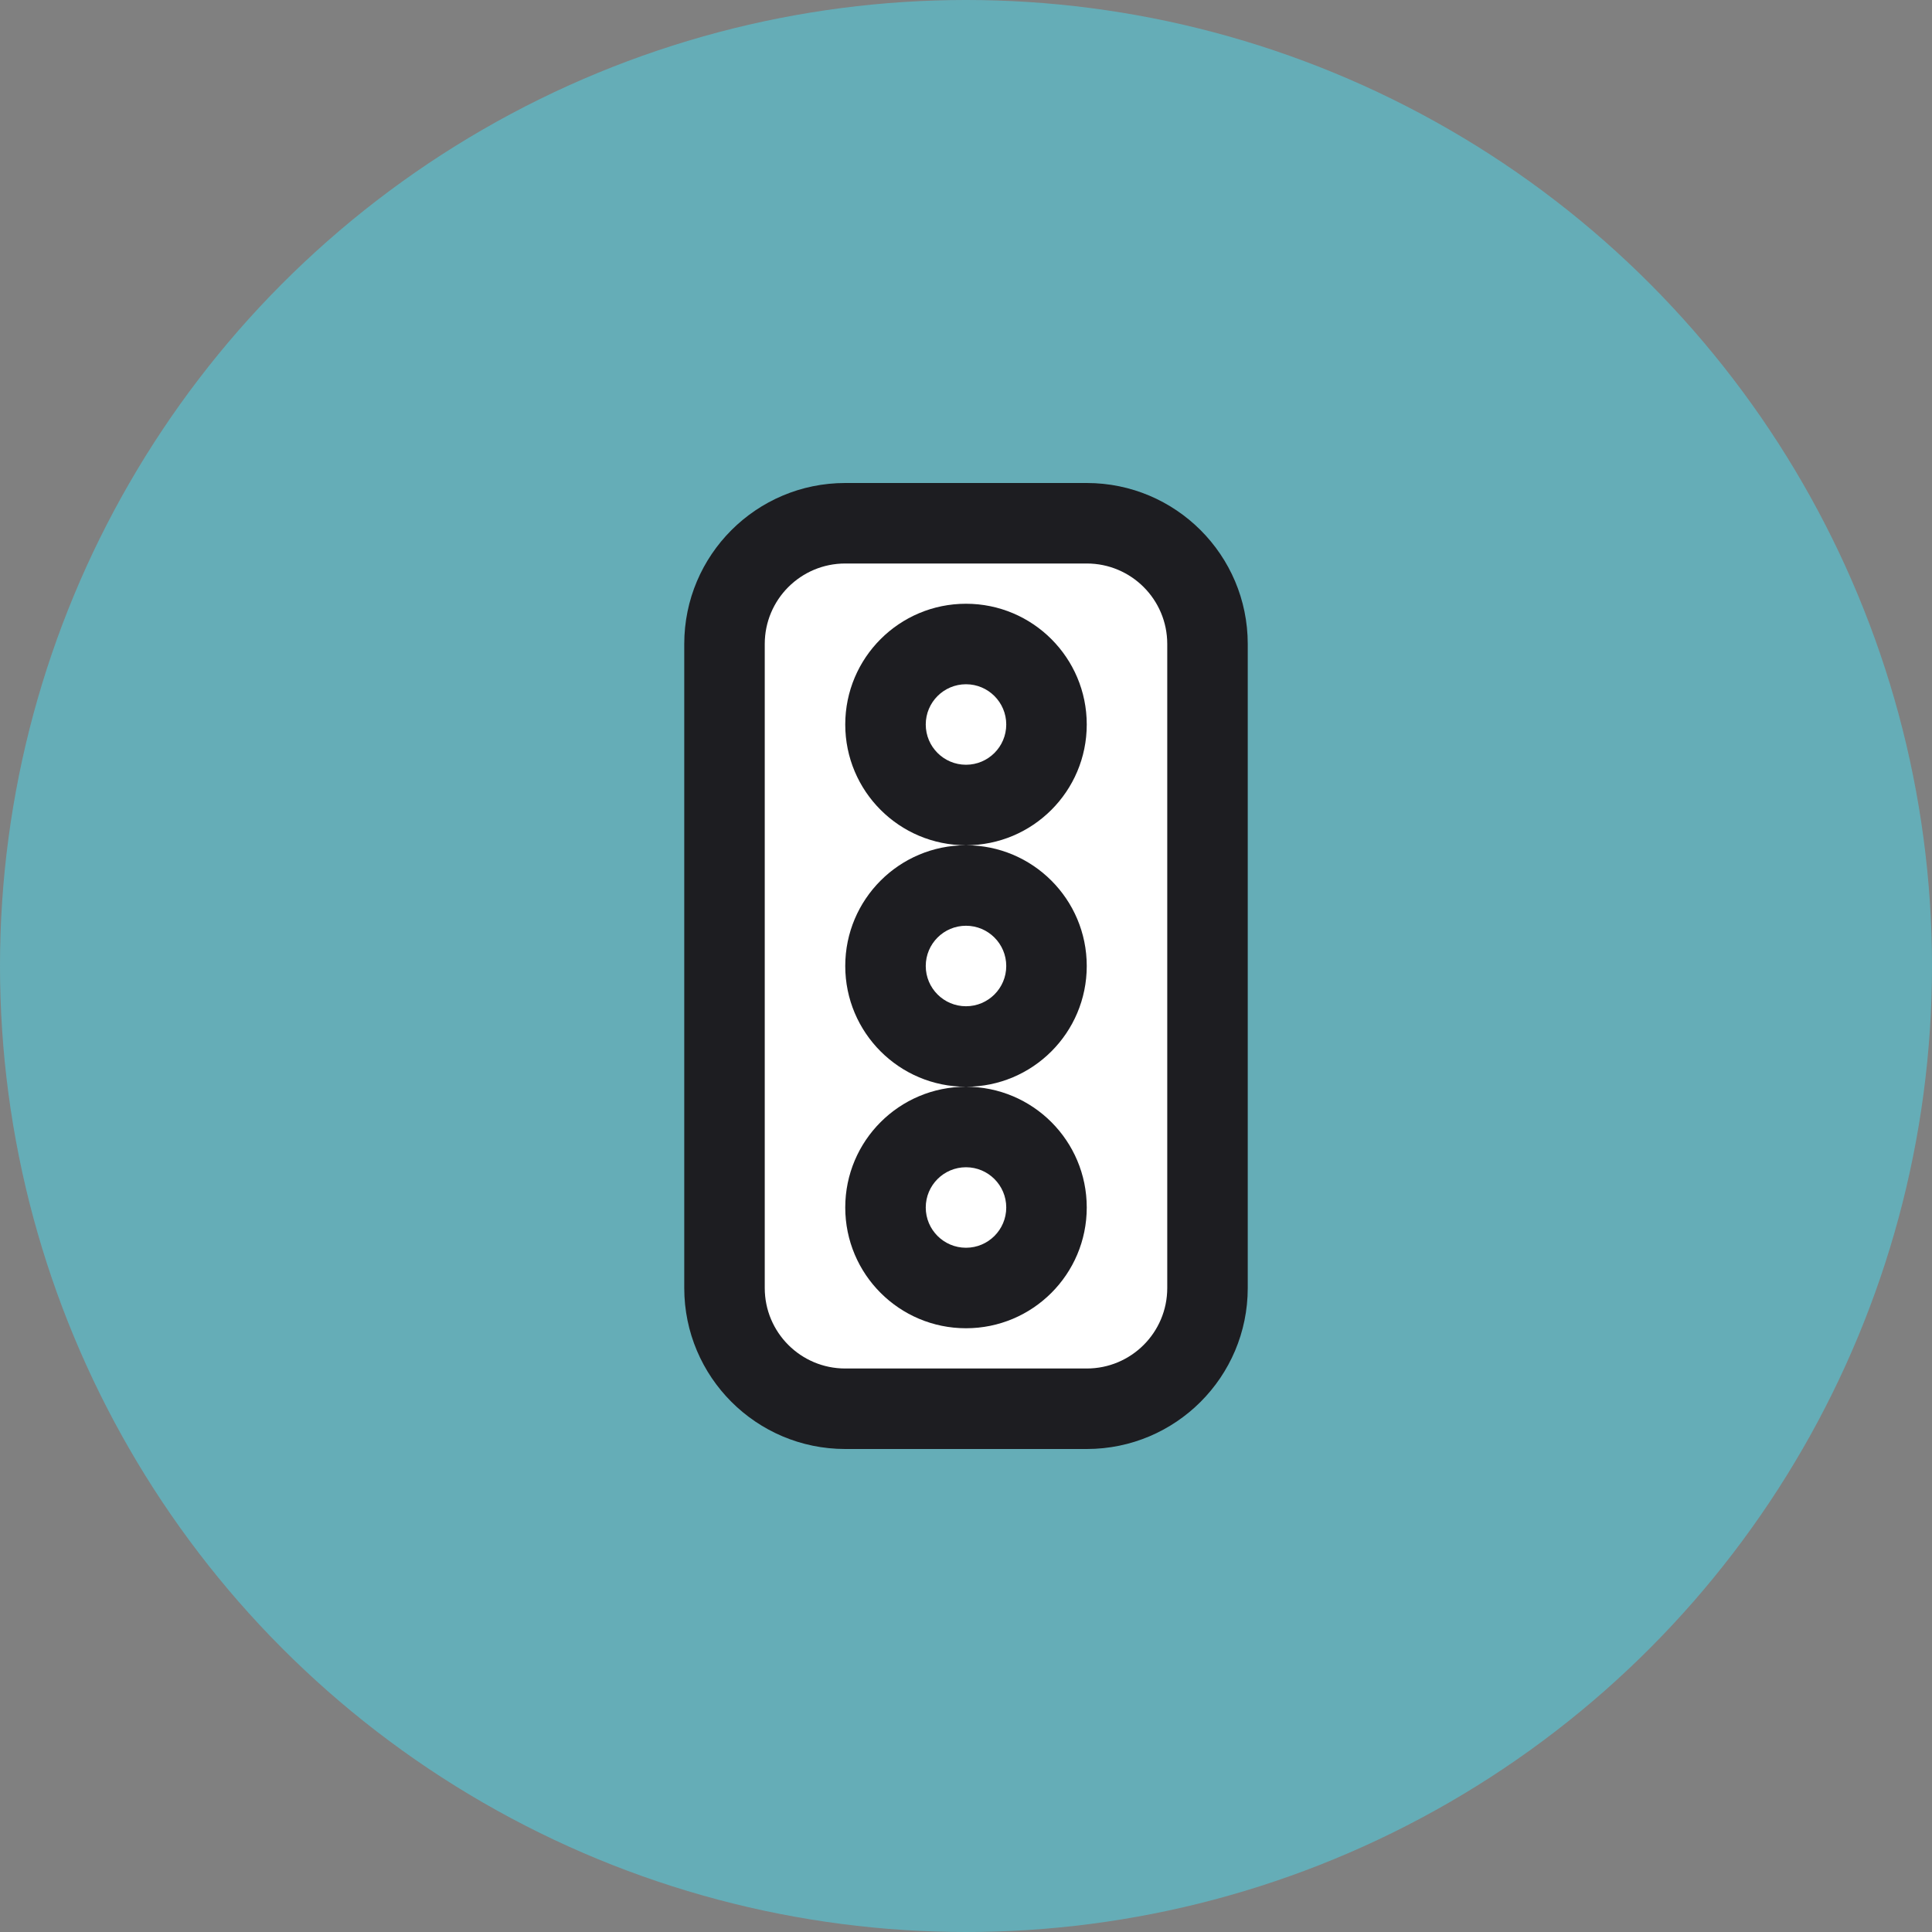 <svg viewBox="0 0 48 48" fill="none" xmlns="http://www.w3.org/2000/svg"><rect x="0" y="0" width="48" height="48" fill="#808080" stroke="none"/><circle cx="24" cy="24" r="24" fill="#65ADB7"/><path d="M18 16C18 14.343 19.343 13 21 13H27C28.657 13 30 14.343 30 16V32C30 33.657 28.657 35 27 35H21C19.343 35 18 33.657 18 32V16Z" fill="#fff"/><path fill-rule="evenodd" clip-rule="evenodd" d="M17 16C17 13.791 18.791 12 21 12H27C29.209 12 31 13.791 31 16V32C31 34.209 29.209 36 27 36H21C18.791 36 17 34.209 17 32V16ZM21 14C19.895 14 19 14.895 19 16V32C19 33.105 19.895 34 21 34H27C28.105 34 29 33.105 29 32V16C29 14.895 28.105 14 27 14H21Z" fill="#1D1D21"/><path fill-rule="evenodd" clip-rule="evenodd" d="M24 17C23.448 17 23 17.448 23 18 23 18.552 23.448 19 24 19 24.552 19 25 18.552 25 18 25 17.448 24.552 17 24 17zM21 18C21 16.343 22.343 15 24 15 25.657 15 27 16.343 27 18 27 19.657 25.657 21 24 21 22.343 21 21 19.657 21 18zM24 23C23.448 23 23 23.448 23 24 23 24.552 23.448 25 24 25 24.552 25 25 24.552 25 24 25 23.448 24.552 23 24 23zM21 24C21 22.343 22.343 21 24 21 25.657 21 27 22.343 27 24 27 25.657 25.657 27 24 27 22.343 27 21 25.657 21 24zM24 29C23.448 29 23 29.448 23 30 23 30.552 23.448 31 24 31 24.552 31 25 30.552 25 30 25 29.448 24.552 29 24 29zM21 30C21 28.343 22.343 27 24 27 25.657 27 27 28.343 27 30 27 31.657 25.657 33 24 33 22.343 33 21 31.657 21 30z" fill="#1D1D21"/></svg>